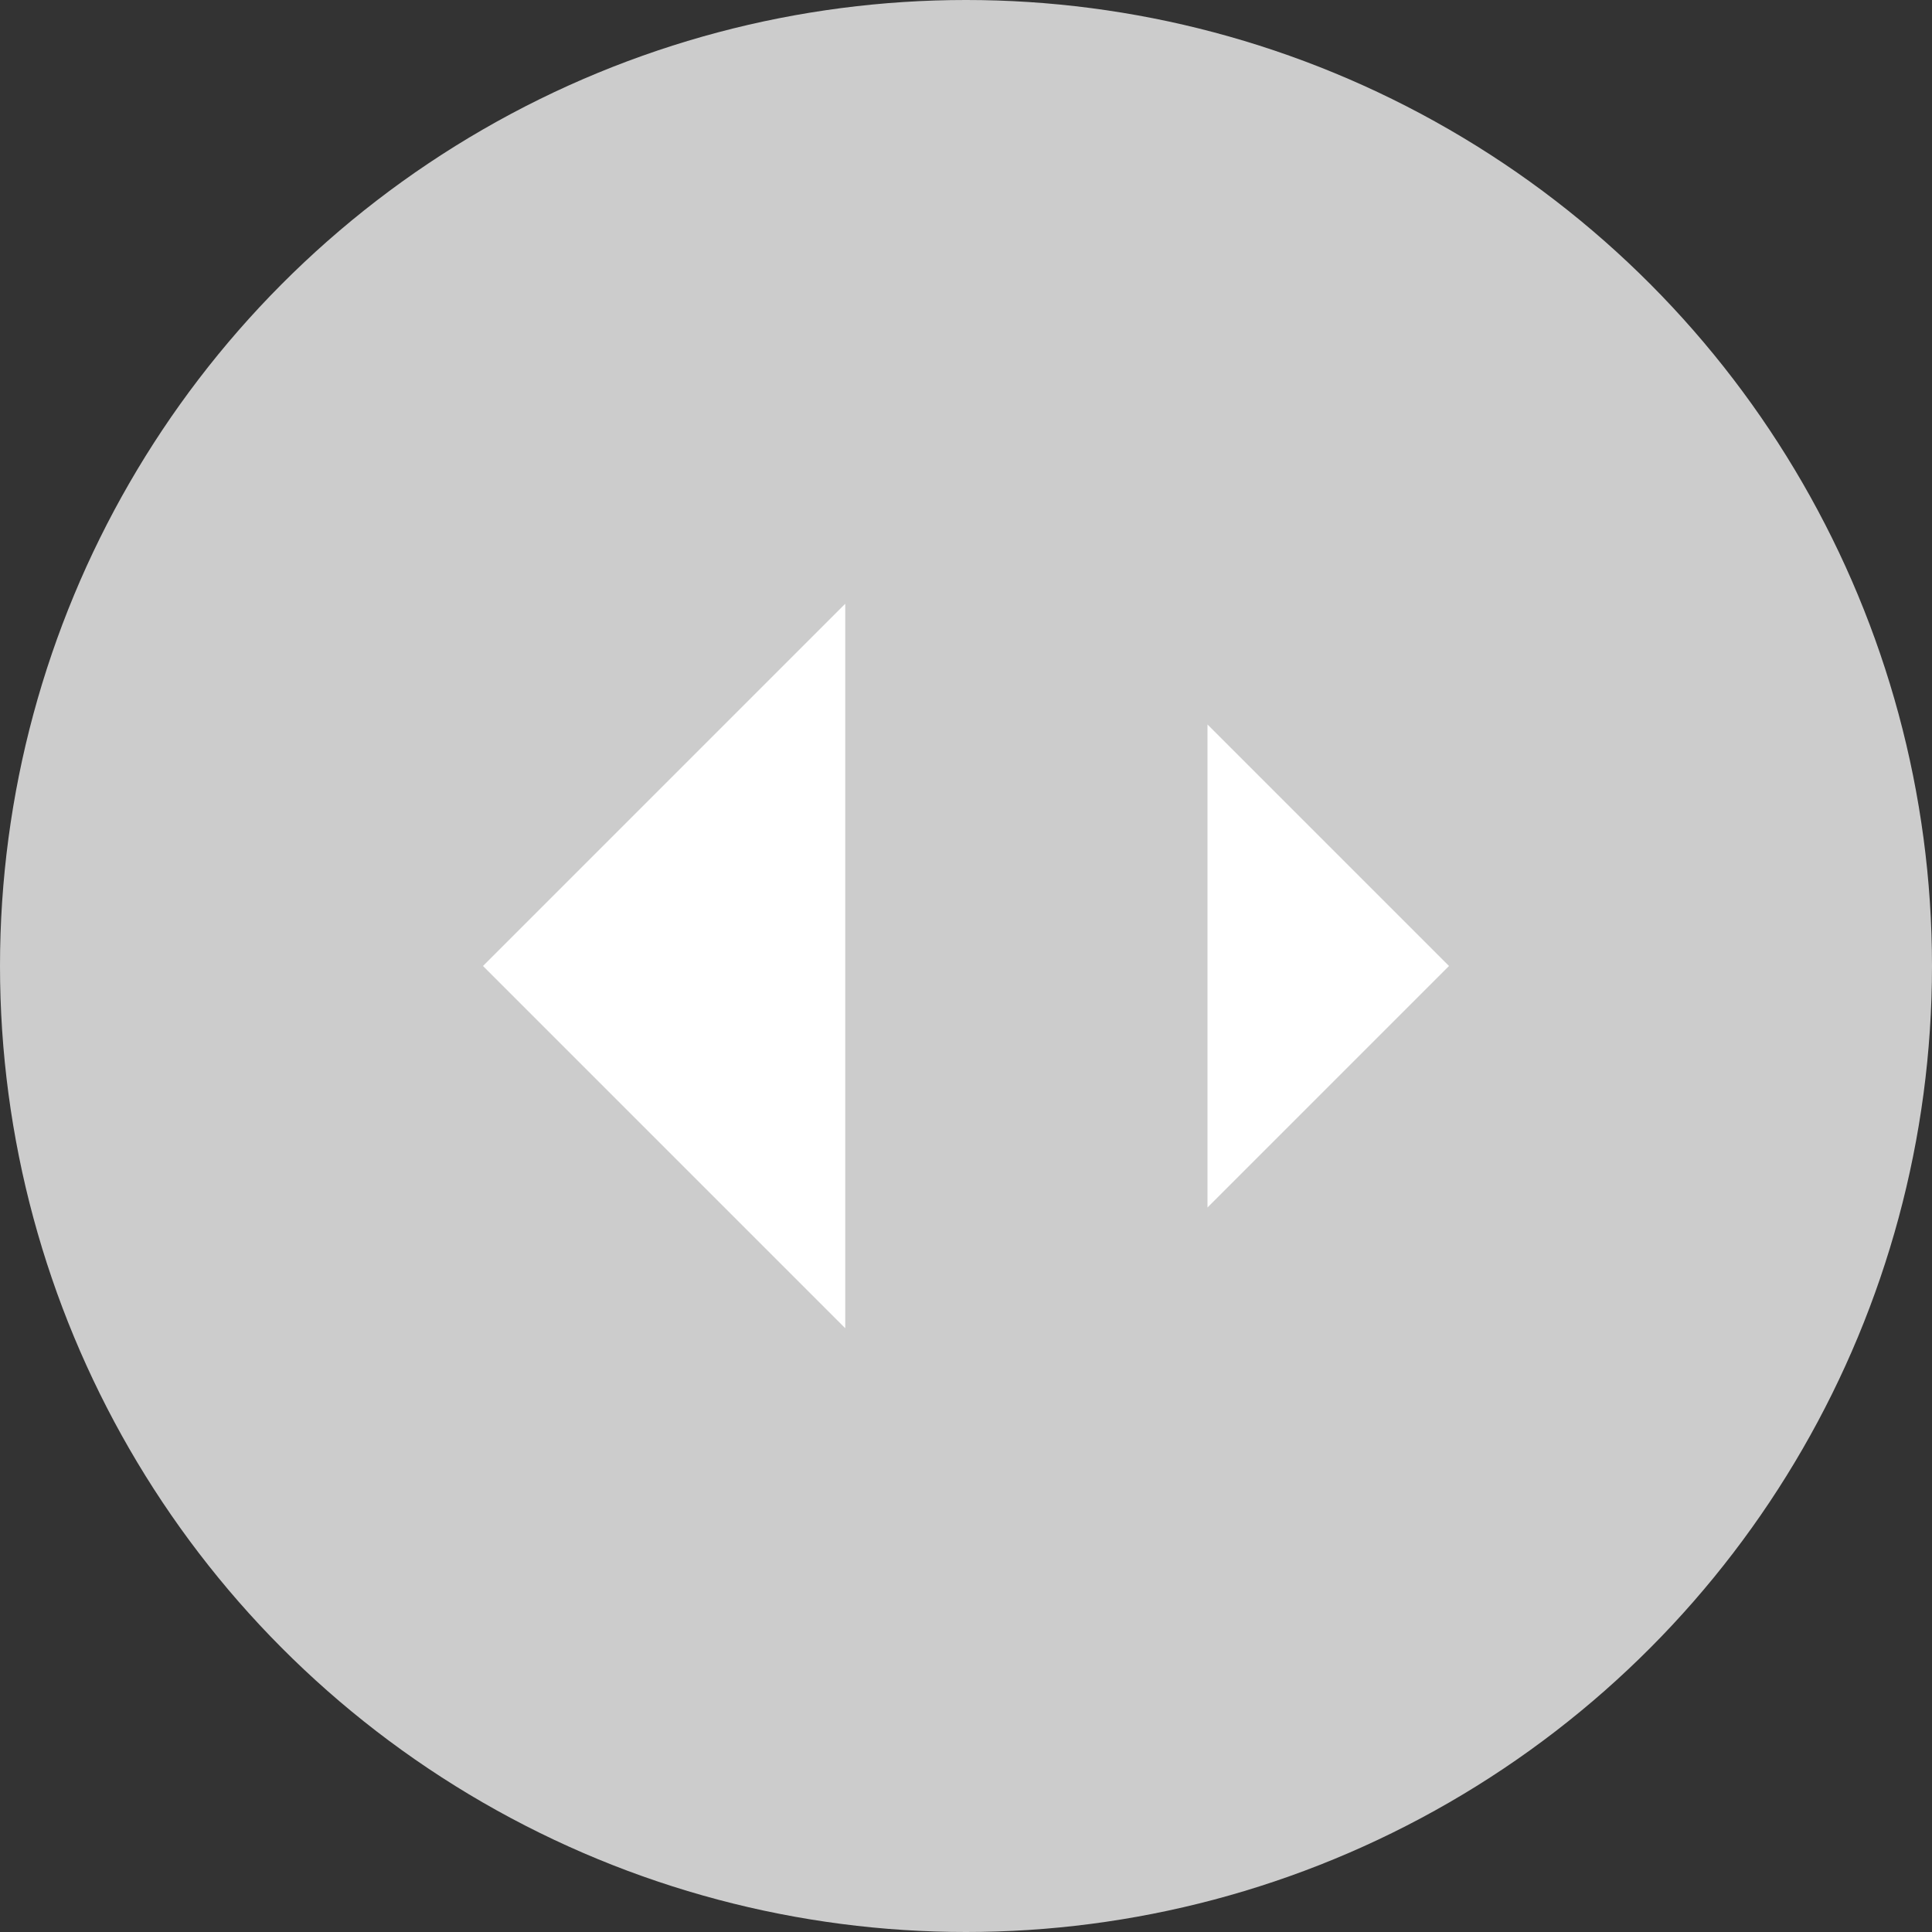 <?xml version="1.0" encoding="utf-8"?>
<!-- Generator: Adobe Illustrator 19.0.0, SVG Export Plug-In . SVG Version: 6.00 Build 0)  -->
<svg version="1.1" id="图层_1" xmlns="http://www.w3.org/2000/svg" xmlns:xlink="http://www.w3.org/1999/xlink" x="0px" y="0px"
	 viewBox="0 0 16 16" style="enable-background:new 0 0 16 16;" xml:space="preserve">
<rect x="0" y="0" width="16" height="16" fill="#333333" stroke="none"/>
<style type="text/css">
	.st0{fill:#CCCCCC;}
	.st1{fill:#FFFFFF;}
</style>
<g id="XMLID_2_">
	<circle id="XMLID_532_" class="st0" cx="8" cy="8" r="8"/>
	<g id="XMLID_529_">
		<polygon id="XMLID_531_" class="st1" points="12,8 10,6 10,10 		"/>
		<polygon id="XMLID_530_" class="st1" points="4,8 7,11 7,5 		"/>
	</g>
</g>
</svg>
